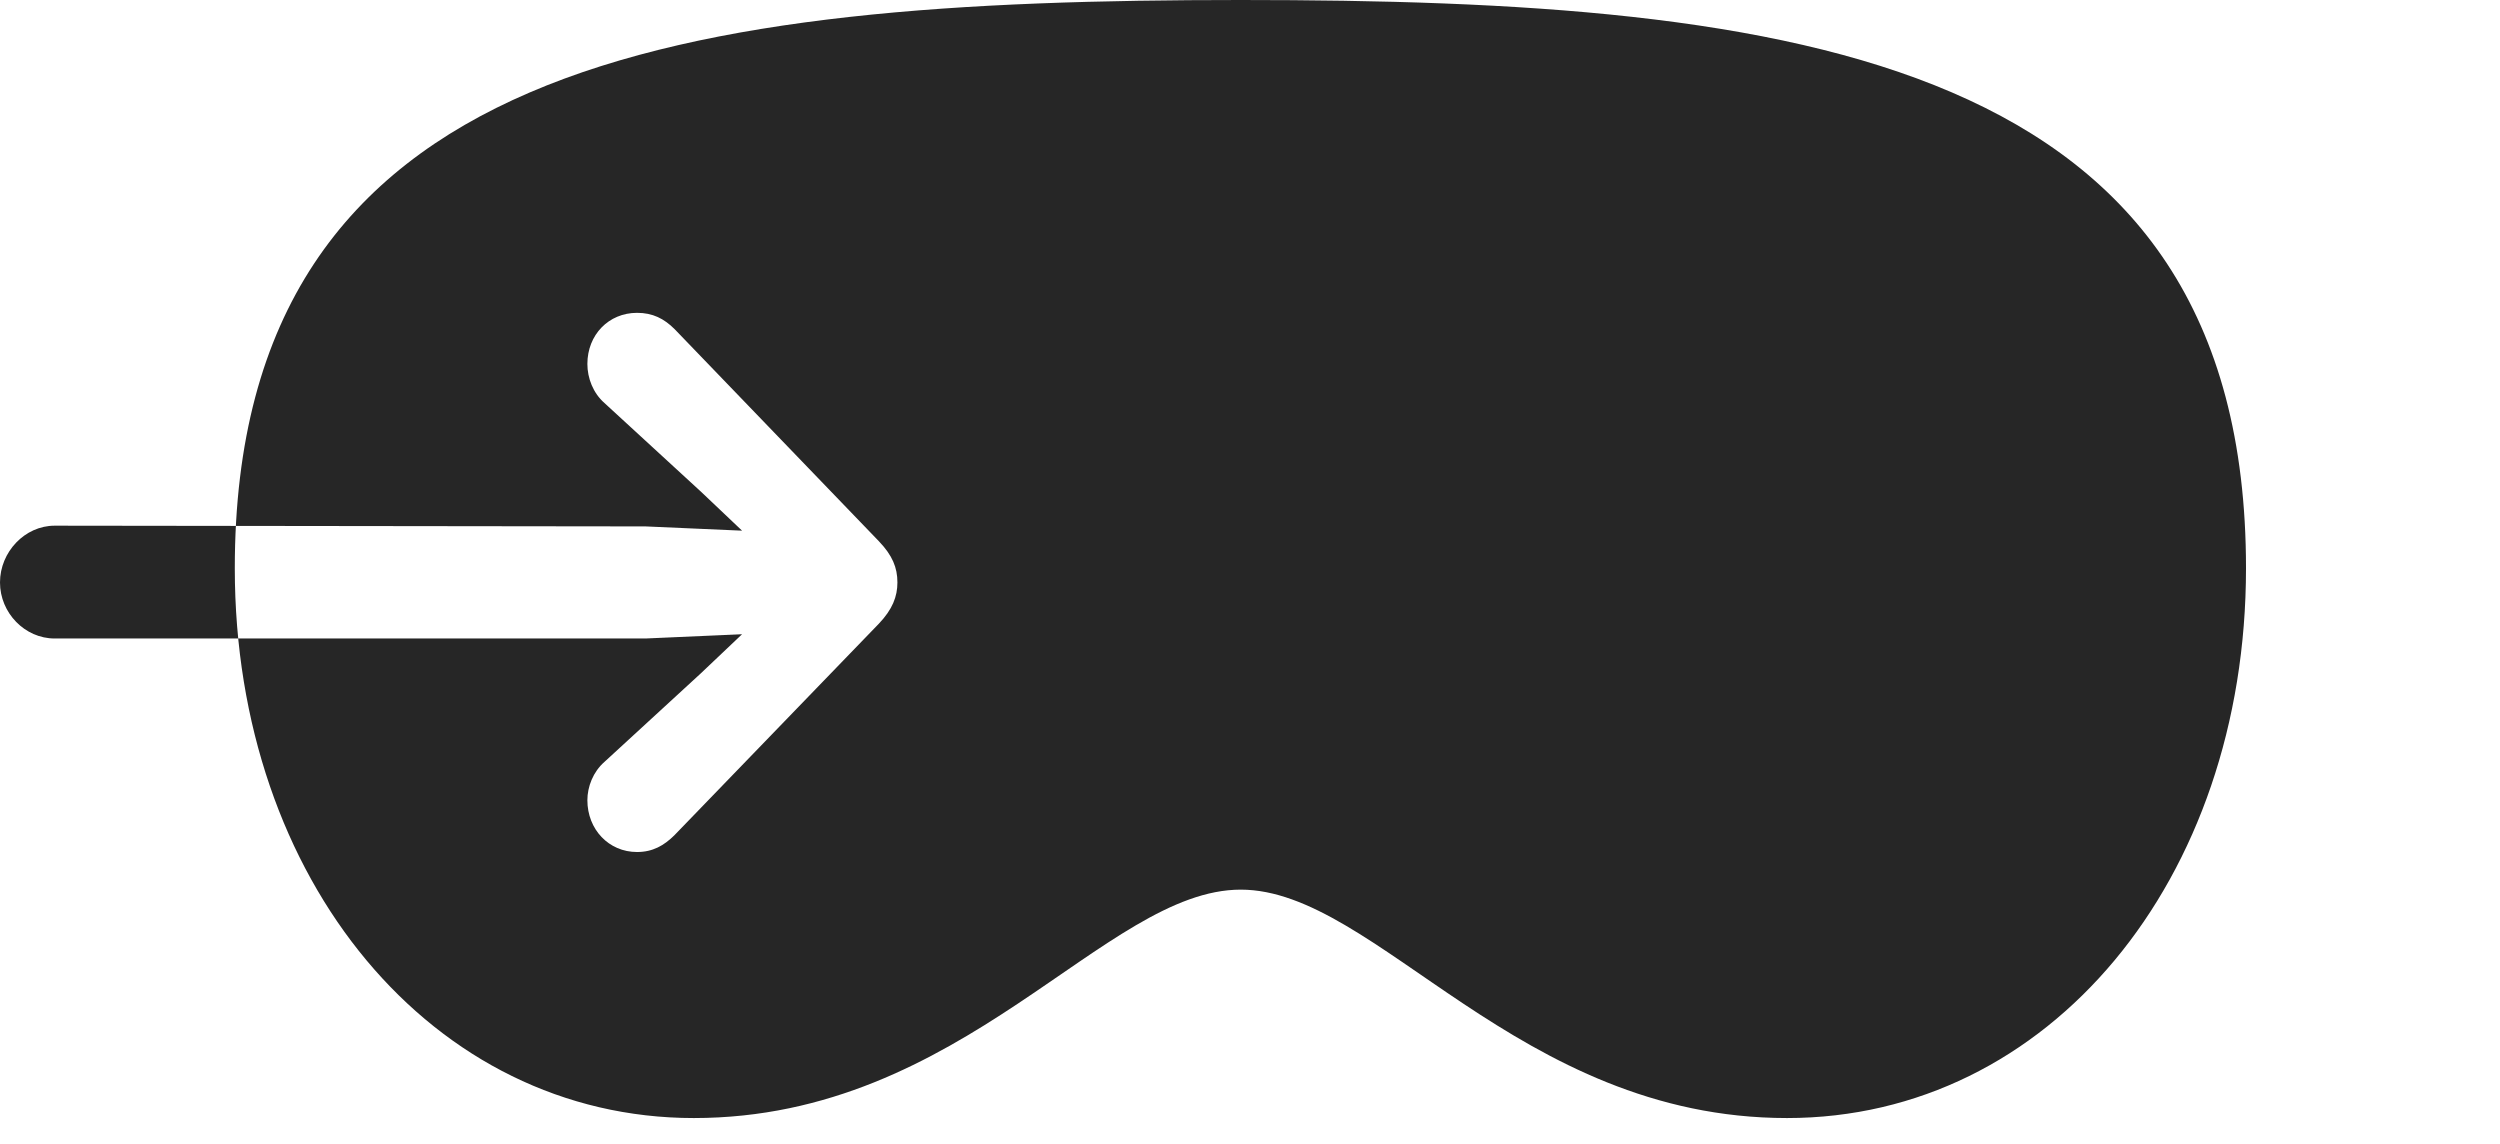 <?xml version="1.0" encoding="UTF-8"?>
<!--Generator: Apple Native CoreSVG 326-->
<!DOCTYPE svg
PUBLIC "-//W3C//DTD SVG 1.1//EN"
       "http://www.w3.org/Graphics/SVG/1.1/DTD/svg11.dtd">
<svg version="1.1" xmlns="http://www.w3.org/2000/svg" xmlns:xlink="http://www.w3.org/1999/xlink" viewBox="0 0 48.18 22.053">
 <g>
  <rect height="22.053" opacity="0" width="48.18" x="0" y="0"/>
  <path d="M1.053 12.305C0.479 12.305 0 11.812 0 11.225C0 10.637 0.479 10.131 1.053 10.131L12.441 10.145L14.301 10.227L13.508 9.475L11.648 7.766C11.43 7.574 11.32 7.287 11.32 7.014C11.32 6.453 11.73 6.029 12.277 6.029C12.578 6.029 12.797 6.139 13.002 6.344L16.939 10.432C17.199 10.705 17.295 10.938 17.295 11.225C17.295 11.498 17.199 11.744 16.939 12.018L13.002 16.092C12.797 16.297 12.578 16.42 12.277 16.42C11.73 16.42 11.32 15.982 11.32 15.422C11.32 15.162 11.43 14.875 11.648 14.684L13.508 12.975L14.301 12.223L12.441 12.305ZM23.912 17.145C26.523 17.145 29.244 21.547 34.44 21.547C39.484 21.547 43.285 16.967 43.285 10.951C43.285 1.094 34.617 0 23.912 0C13.207 0 4.525 1.107 4.525 10.951C4.525 16.967 8.34 21.547 13.371 21.547C18.58 21.547 21.287 17.145 23.912 17.145Z" fill="black" fill-opacity="0.85"/>
 </g>
</svg>
